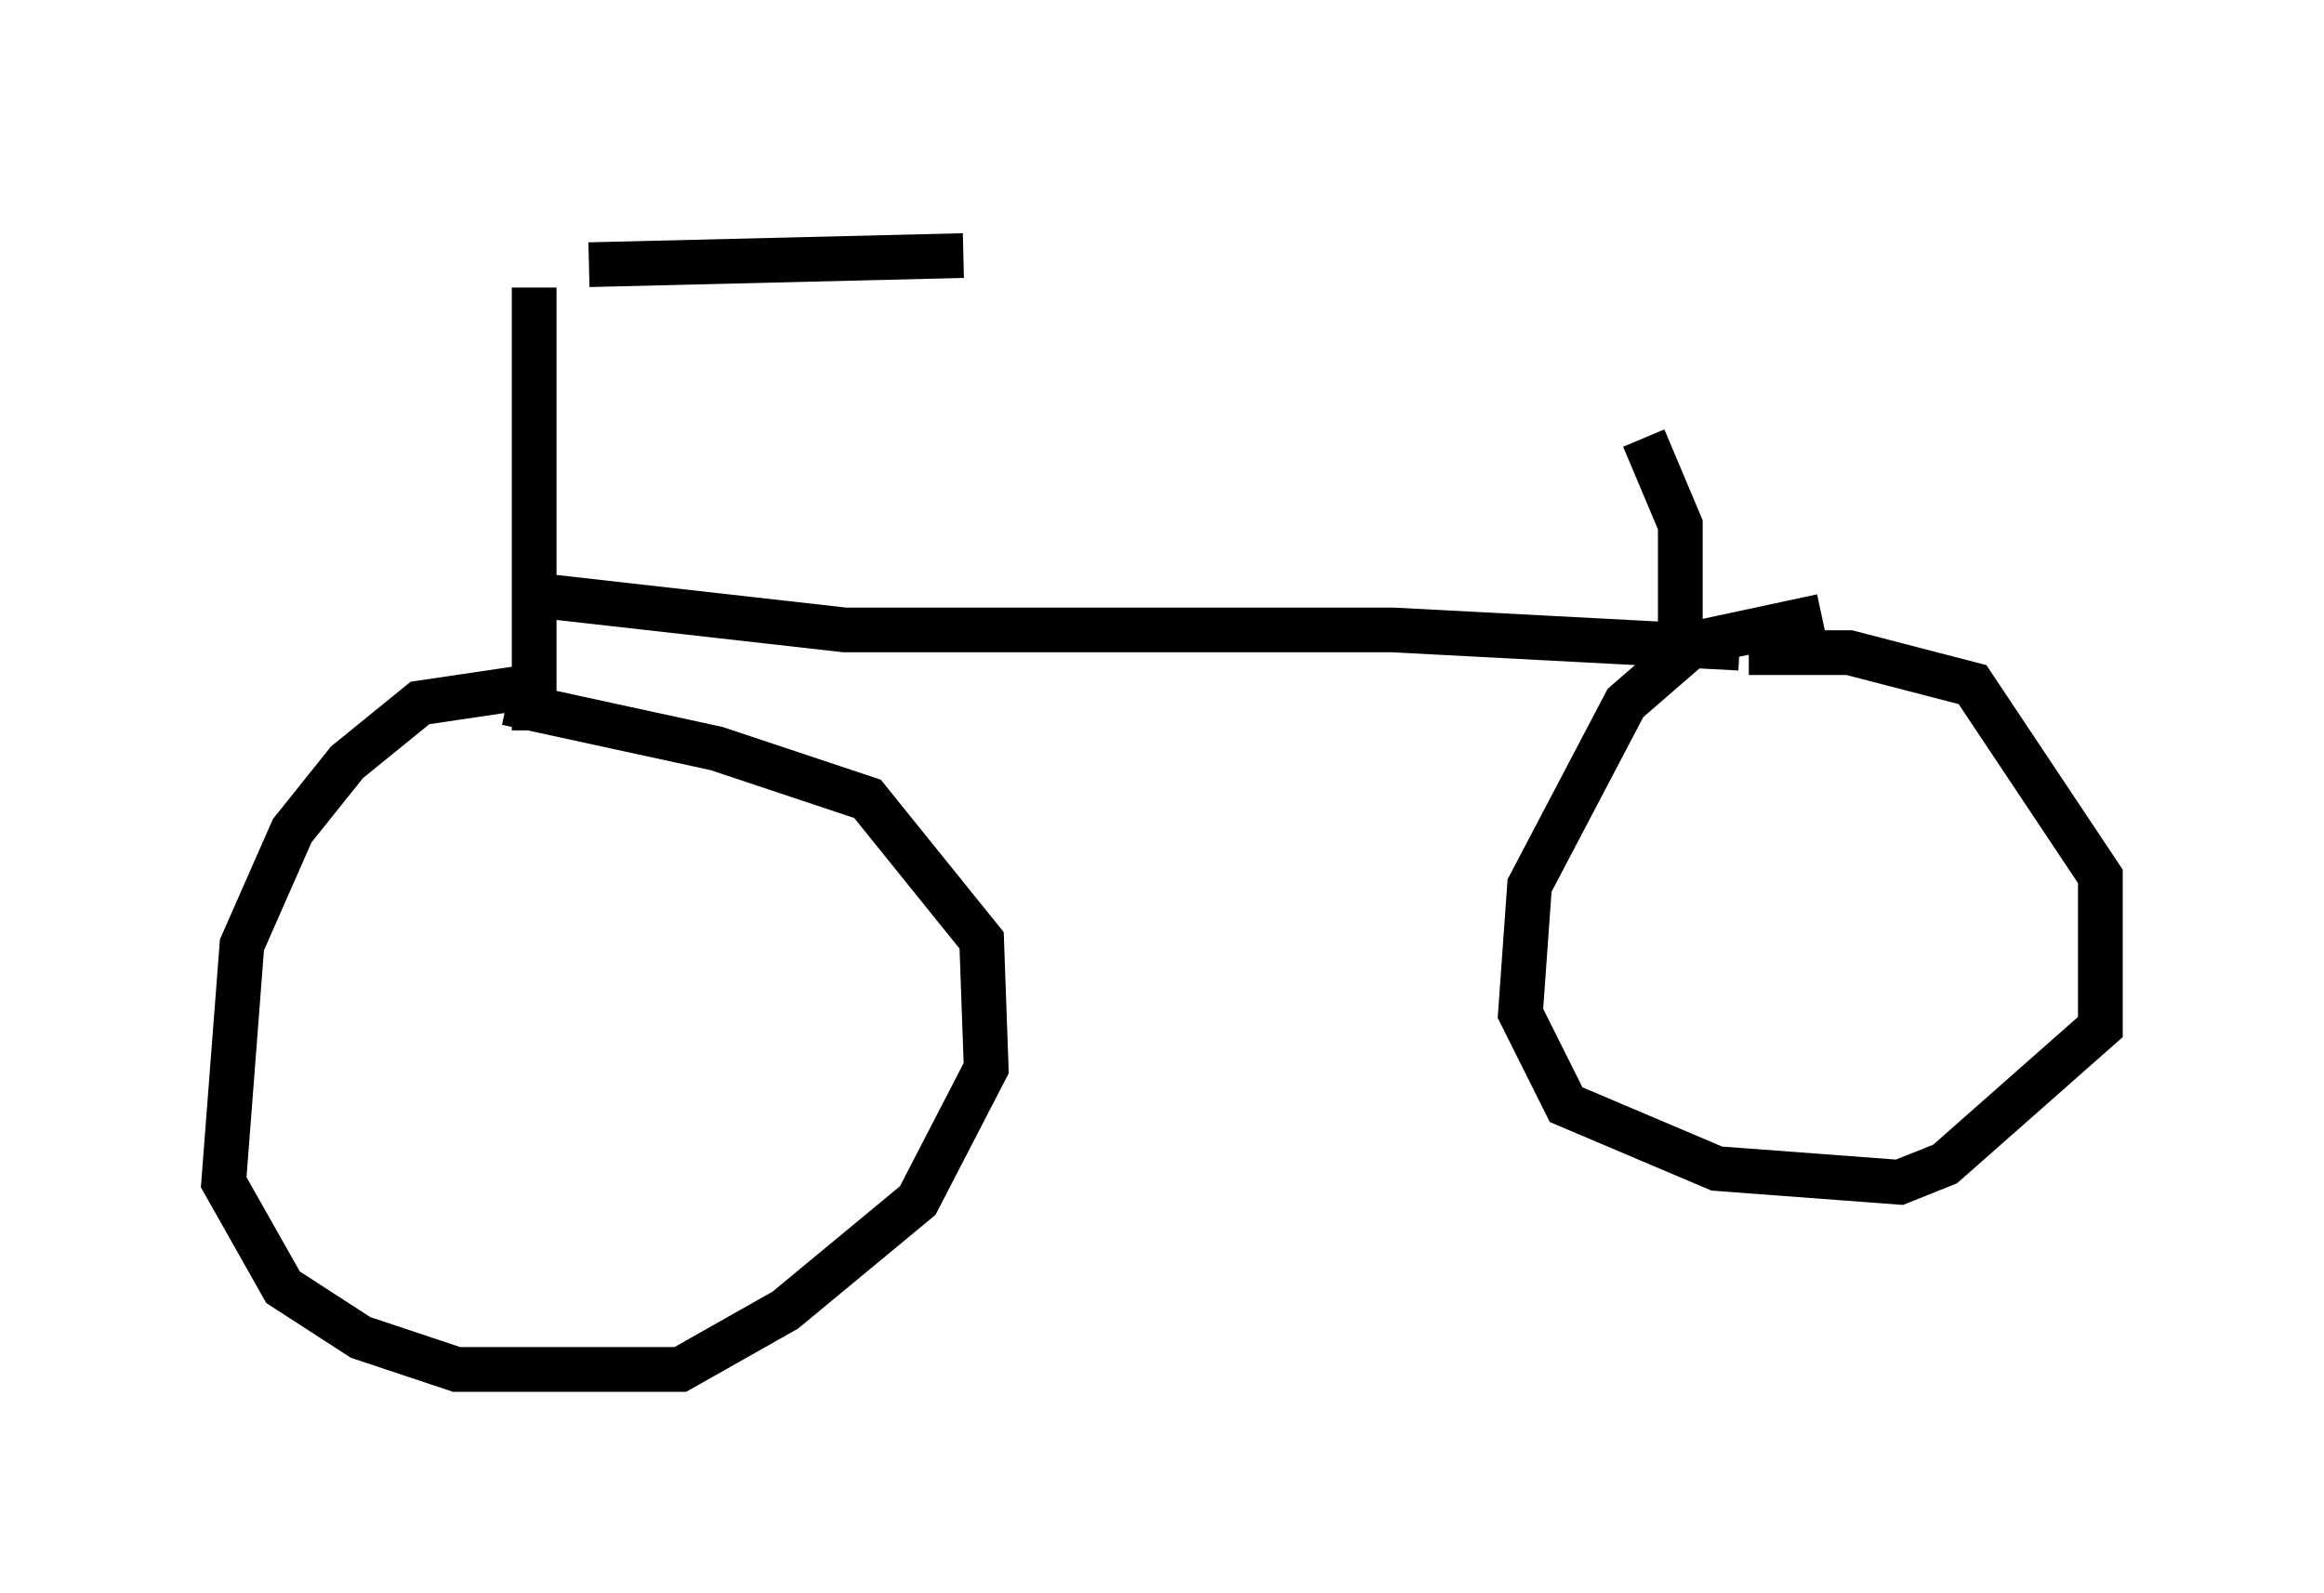 <?xml version="1.0" encoding="utf-8" ?>
<svg baseProfile="full" height="35.623" version="1.1" width="51.957" xmlns="http://www.w3.org/2000/svg" xmlns:ev="http://www.w3.org/2001/xml-events" xmlns:xlink="http://www.w3.org/1999/xlink"><defs /><rect fill="white" height="35.623" width="51.957" x="0" y="0" /><path d="M6.123, 5 m7.044, 0.919 l8.371, -0.204 m-9.596, 0.715 l0.0, 9.902 m0.204, -1.021 l-2.756, 0.408 -1.633, 1.327 l-1.225, 1.531 -1.123, 2.552 l-0.408, 5.308 1.327, 2.348 l1.735, 1.123 2.144, 0.715 l5.002, 0.0 2.348, -1.327 l2.96, -2.45 1.531, -2.96 l-0.102, -2.858 -2.552, -3.165 l-3.369, -1.123 -4.696, -1.021 m0.306, -2.45 l7.248, 0.817 12.25, 0.0 l7.758, 0.408 m1.838, -0.715 l-2.858, 0.613 -1.531, 1.327 l-2.144, 4.083 -0.204, 2.858 l1.021, 2.042 3.369, 1.429 l4.083, 0.306 1.021, -0.408 l3.471, -3.063 0.0, -3.369 l-2.858, -4.288 -2.756, -0.715 l-2.246, 0.0 m-1.531, -0.408 l0.0, -2.45 -0.817, -1.94 " fill="none" stroke="black" stroke-width="1" /></svg>